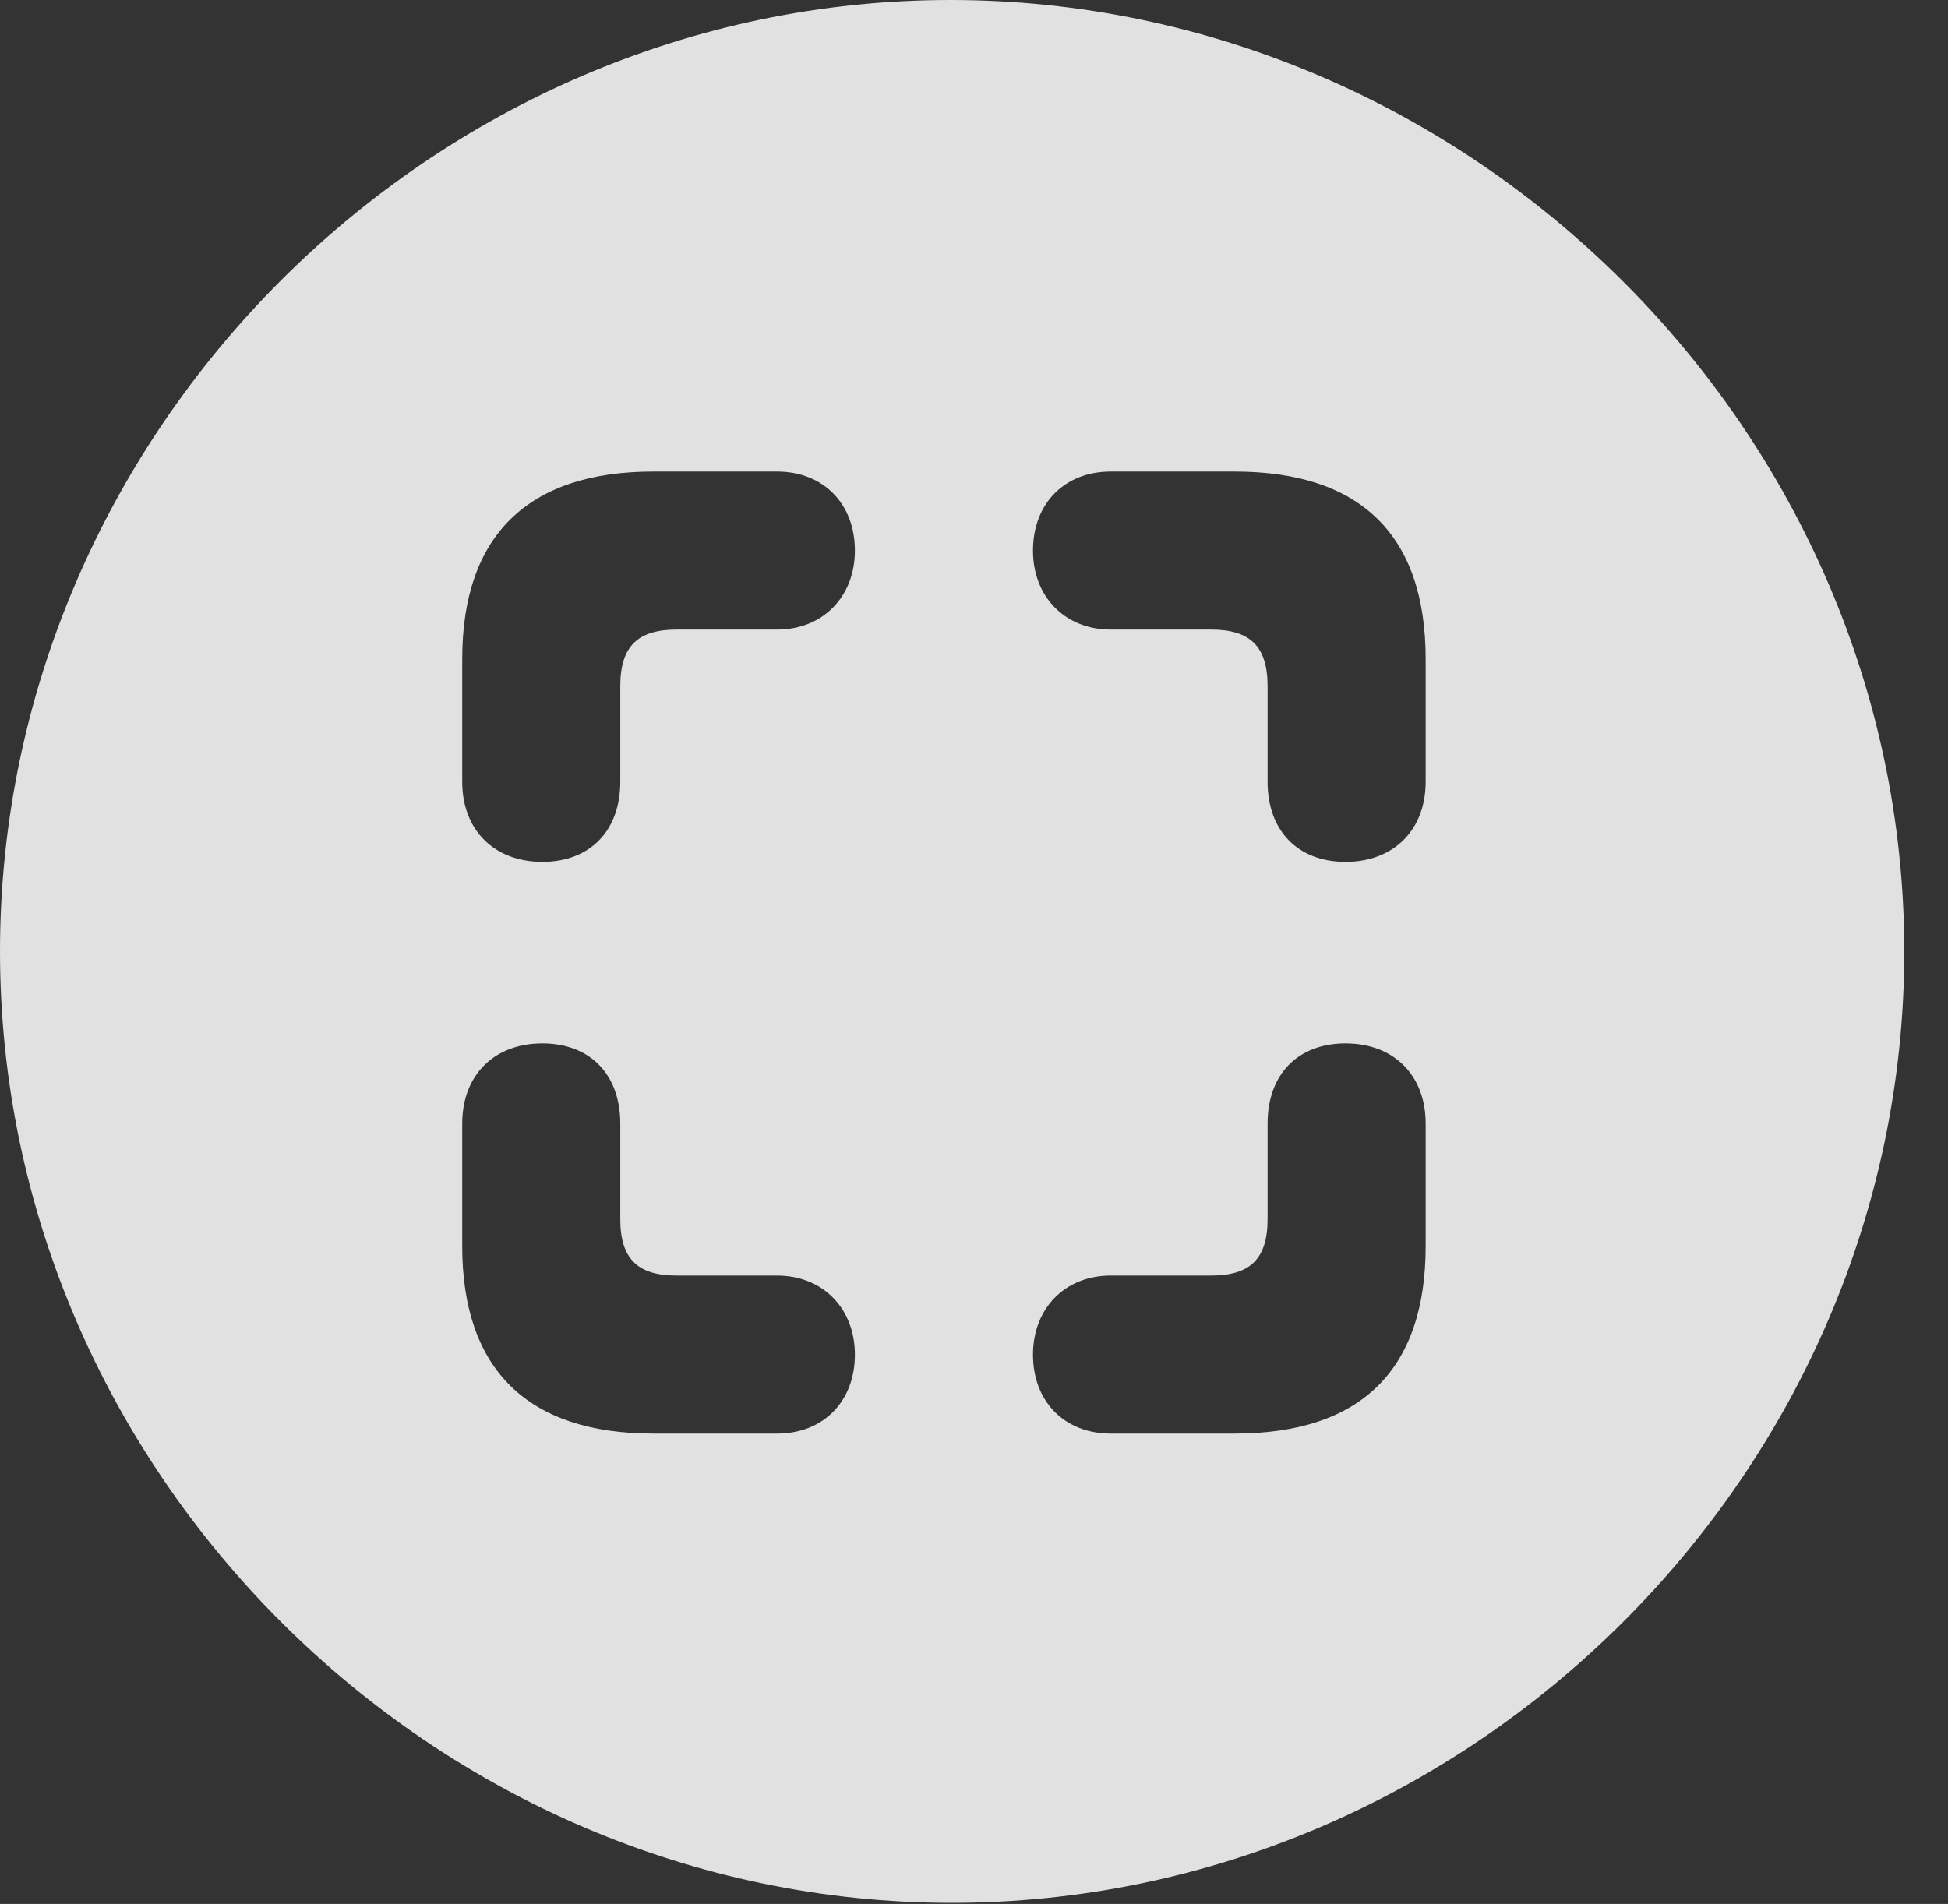 <?xml version="1.0" encoding="UTF-8"?>
<!--Generator: Apple Native CoreSVG 232.5-->
<!DOCTYPE svg
PUBLIC "-//W3C//DTD SVG 1.1//EN"
       "http://www.w3.org/Graphics/SVG/1.1/DTD/svg11.dtd">
<svg version="1.1" xmlns="http://www.w3.org/2000/svg" xmlns:xlink="http://www.w3.org/1999/xlink" width="16.133" height="15.771">
 <rect width="100%" height="100%" fill="#333333" stroke="none"/>
 <g>
  <rect height="15.771" opacity="0" width="16.133" x="0" y="0"/>
  <path d="M15.771 7.881C15.771 12.188 12.188 15.762 7.881 15.762C3.584 15.762 0 12.188 0 7.881C0 3.574 3.574 0 7.871 0C12.178 0 15.771 3.574 15.771 7.881ZM3.828 9.307L3.828 10.322C3.828 11.348 4.375 11.875 5.41 11.875L6.436 11.875C6.816 11.875 7.08 11.611 7.08 11.221C7.08 10.84 6.816 10.566 6.436 10.566L5.605 10.566C5.283 10.566 5.137 10.43 5.137 10.098L5.137 9.307C5.137 8.896 4.883 8.643 4.492 8.643C4.092 8.643 3.828 8.906 3.828 9.307ZM10.498 9.307L10.498 10.098C10.498 10.43 10.352 10.566 10.029 10.566L9.199 10.566C8.818 10.566 8.555 10.84 8.555 11.221C8.555 11.611 8.818 11.875 9.199 11.875L10.225 11.875C11.27 11.875 11.807 11.348 11.807 10.322L11.807 9.307C11.807 8.906 11.543 8.643 11.143 8.643C10.752 8.643 10.498 8.896 10.498 9.307ZM5.41 3.906C4.375 3.906 3.828 4.434 3.828 5.459L3.828 6.475C3.828 6.875 4.092 7.139 4.492 7.139C4.883 7.139 5.137 6.885 5.137 6.475L5.137 5.684C5.137 5.352 5.283 5.215 5.605 5.215L6.436 5.215C6.816 5.215 7.08 4.941 7.08 4.561C7.08 4.17 6.816 3.906 6.436 3.906ZM9.199 3.906C8.818 3.906 8.555 4.17 8.555 4.561C8.555 4.941 8.818 5.215 9.199 5.215L10.029 5.215C10.352 5.215 10.498 5.352 10.498 5.684L10.498 6.475C10.498 6.885 10.752 7.139 11.143 7.139C11.543 7.139 11.807 6.875 11.807 6.475L11.807 5.459C11.807 4.434 11.27 3.906 10.225 3.906Z" fill="#ffffff" fill-opacity="0.85"/>
 </g>
</svg>
